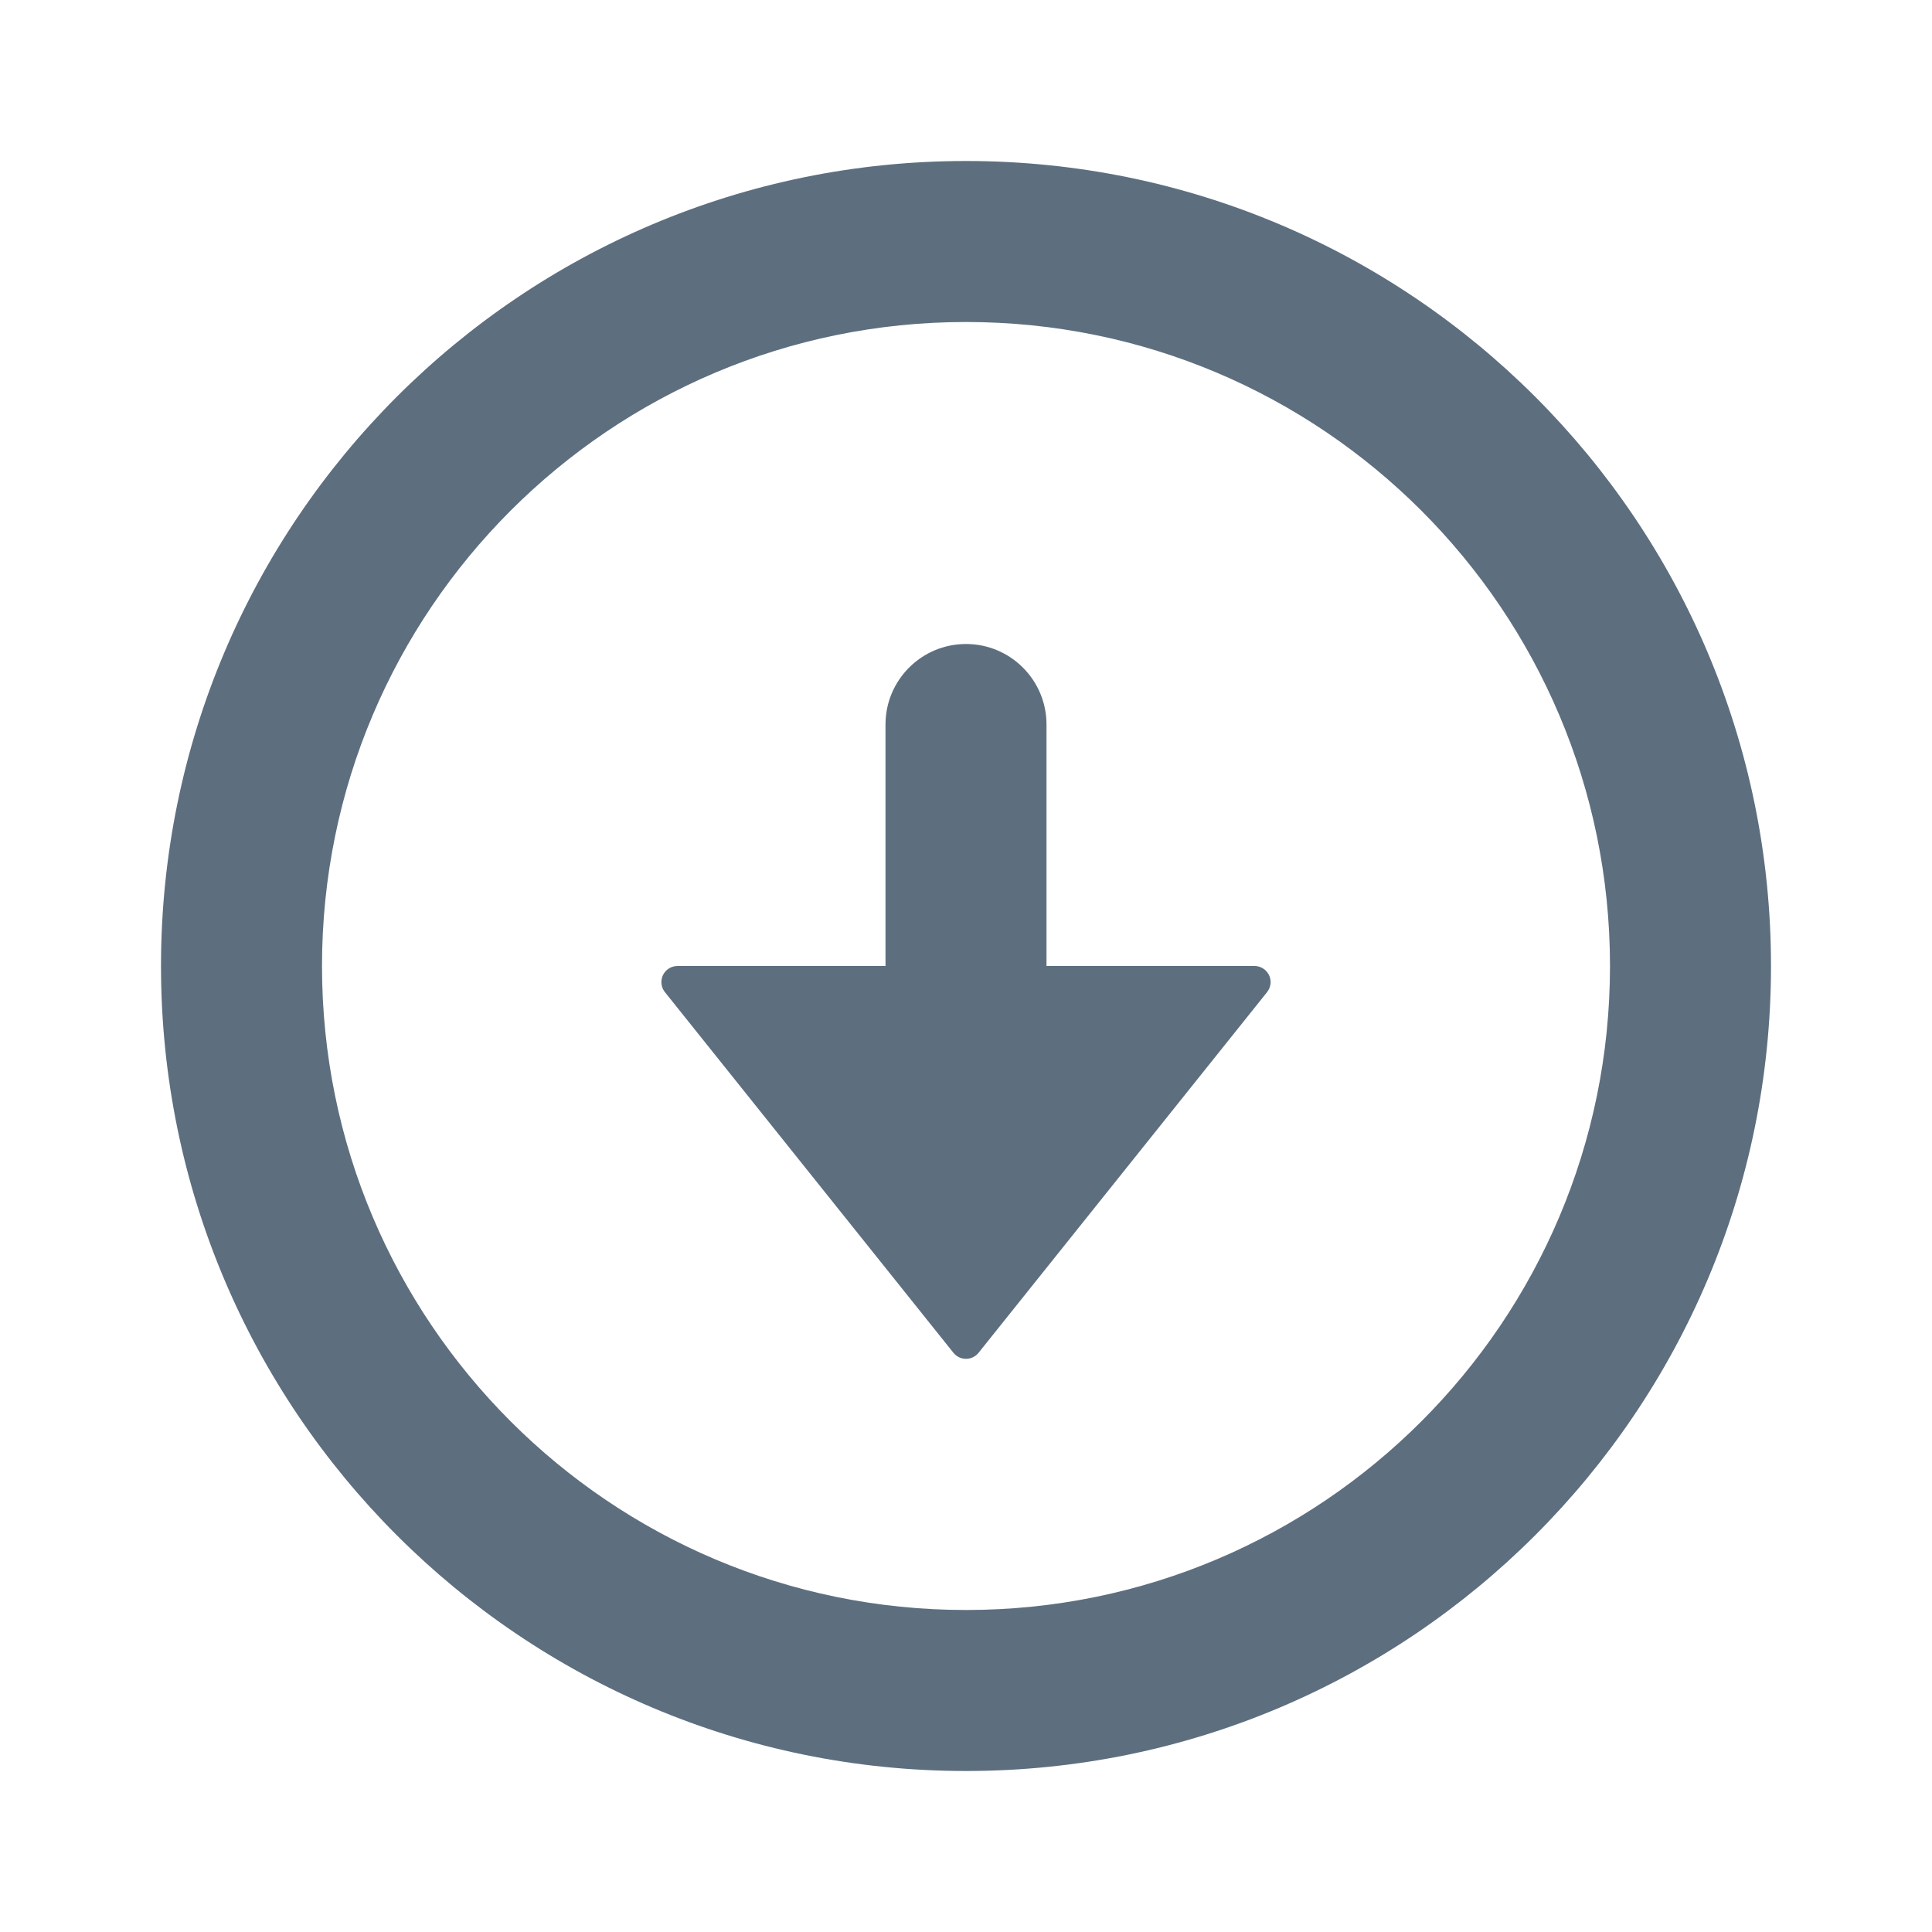 <?xml version="1.0" encoding="UTF-8"?>
<svg width="24px" height="24px" viewBox="0 0 24 24" version="1.1" xmlns="http://www.w3.org/2000/svg" xmlns:xlink="http://www.w3.org/1999/xlink">
    <title>下载中</title>
    <g id="2.0" stroke="none" stroke-width="1" fill="none" fill-rule="evenodd">
        <g id="通用基础-删格" transform="translate(-425, -451)">
            <g id="下载中" transform="translate(425, 451)">
                <polygon id="路径" points="0 0 24 0 24 24 0 24"></polygon>
                <path d="M12,22 C6.477,22 2,17.523 2,12 C2,6.477 6.477,2 12,2 C17.523,2 22,6.477 22,12 C22,17.523 17.523,22 12,22 Z M12,20 C16.418,20 20,16.418 20,12 C20,7.582 16.418,4 12,4 C7.582,4 4,7.582 4,12 C4,16.418 7.582,20 12,20 Z M11,12 L11,9 C11,8.448 11.448,8 12,8 C12.552,8 13,8.448 13,9 L13,12 L13,12 L15.584,12 C15.694,12 15.784,12.09 15.784,12.2 C15.784,12.245 15.768,12.289 15.74,12.325 L12.156,16.805 C12.087,16.891 11.961,16.905 11.875,16.836 C11.864,16.827 11.853,16.816 11.844,16.805 L8.26,12.325 C8.191,12.239 8.205,12.113 8.291,12.044 C8.327,12.015 8.371,12 8.416,12 L11,12 L11,12 Z" id="形状" fill="#5D6E7F" fill-rule="nonzero"></path>
            </g>
        </g>
    </g>
</svg>